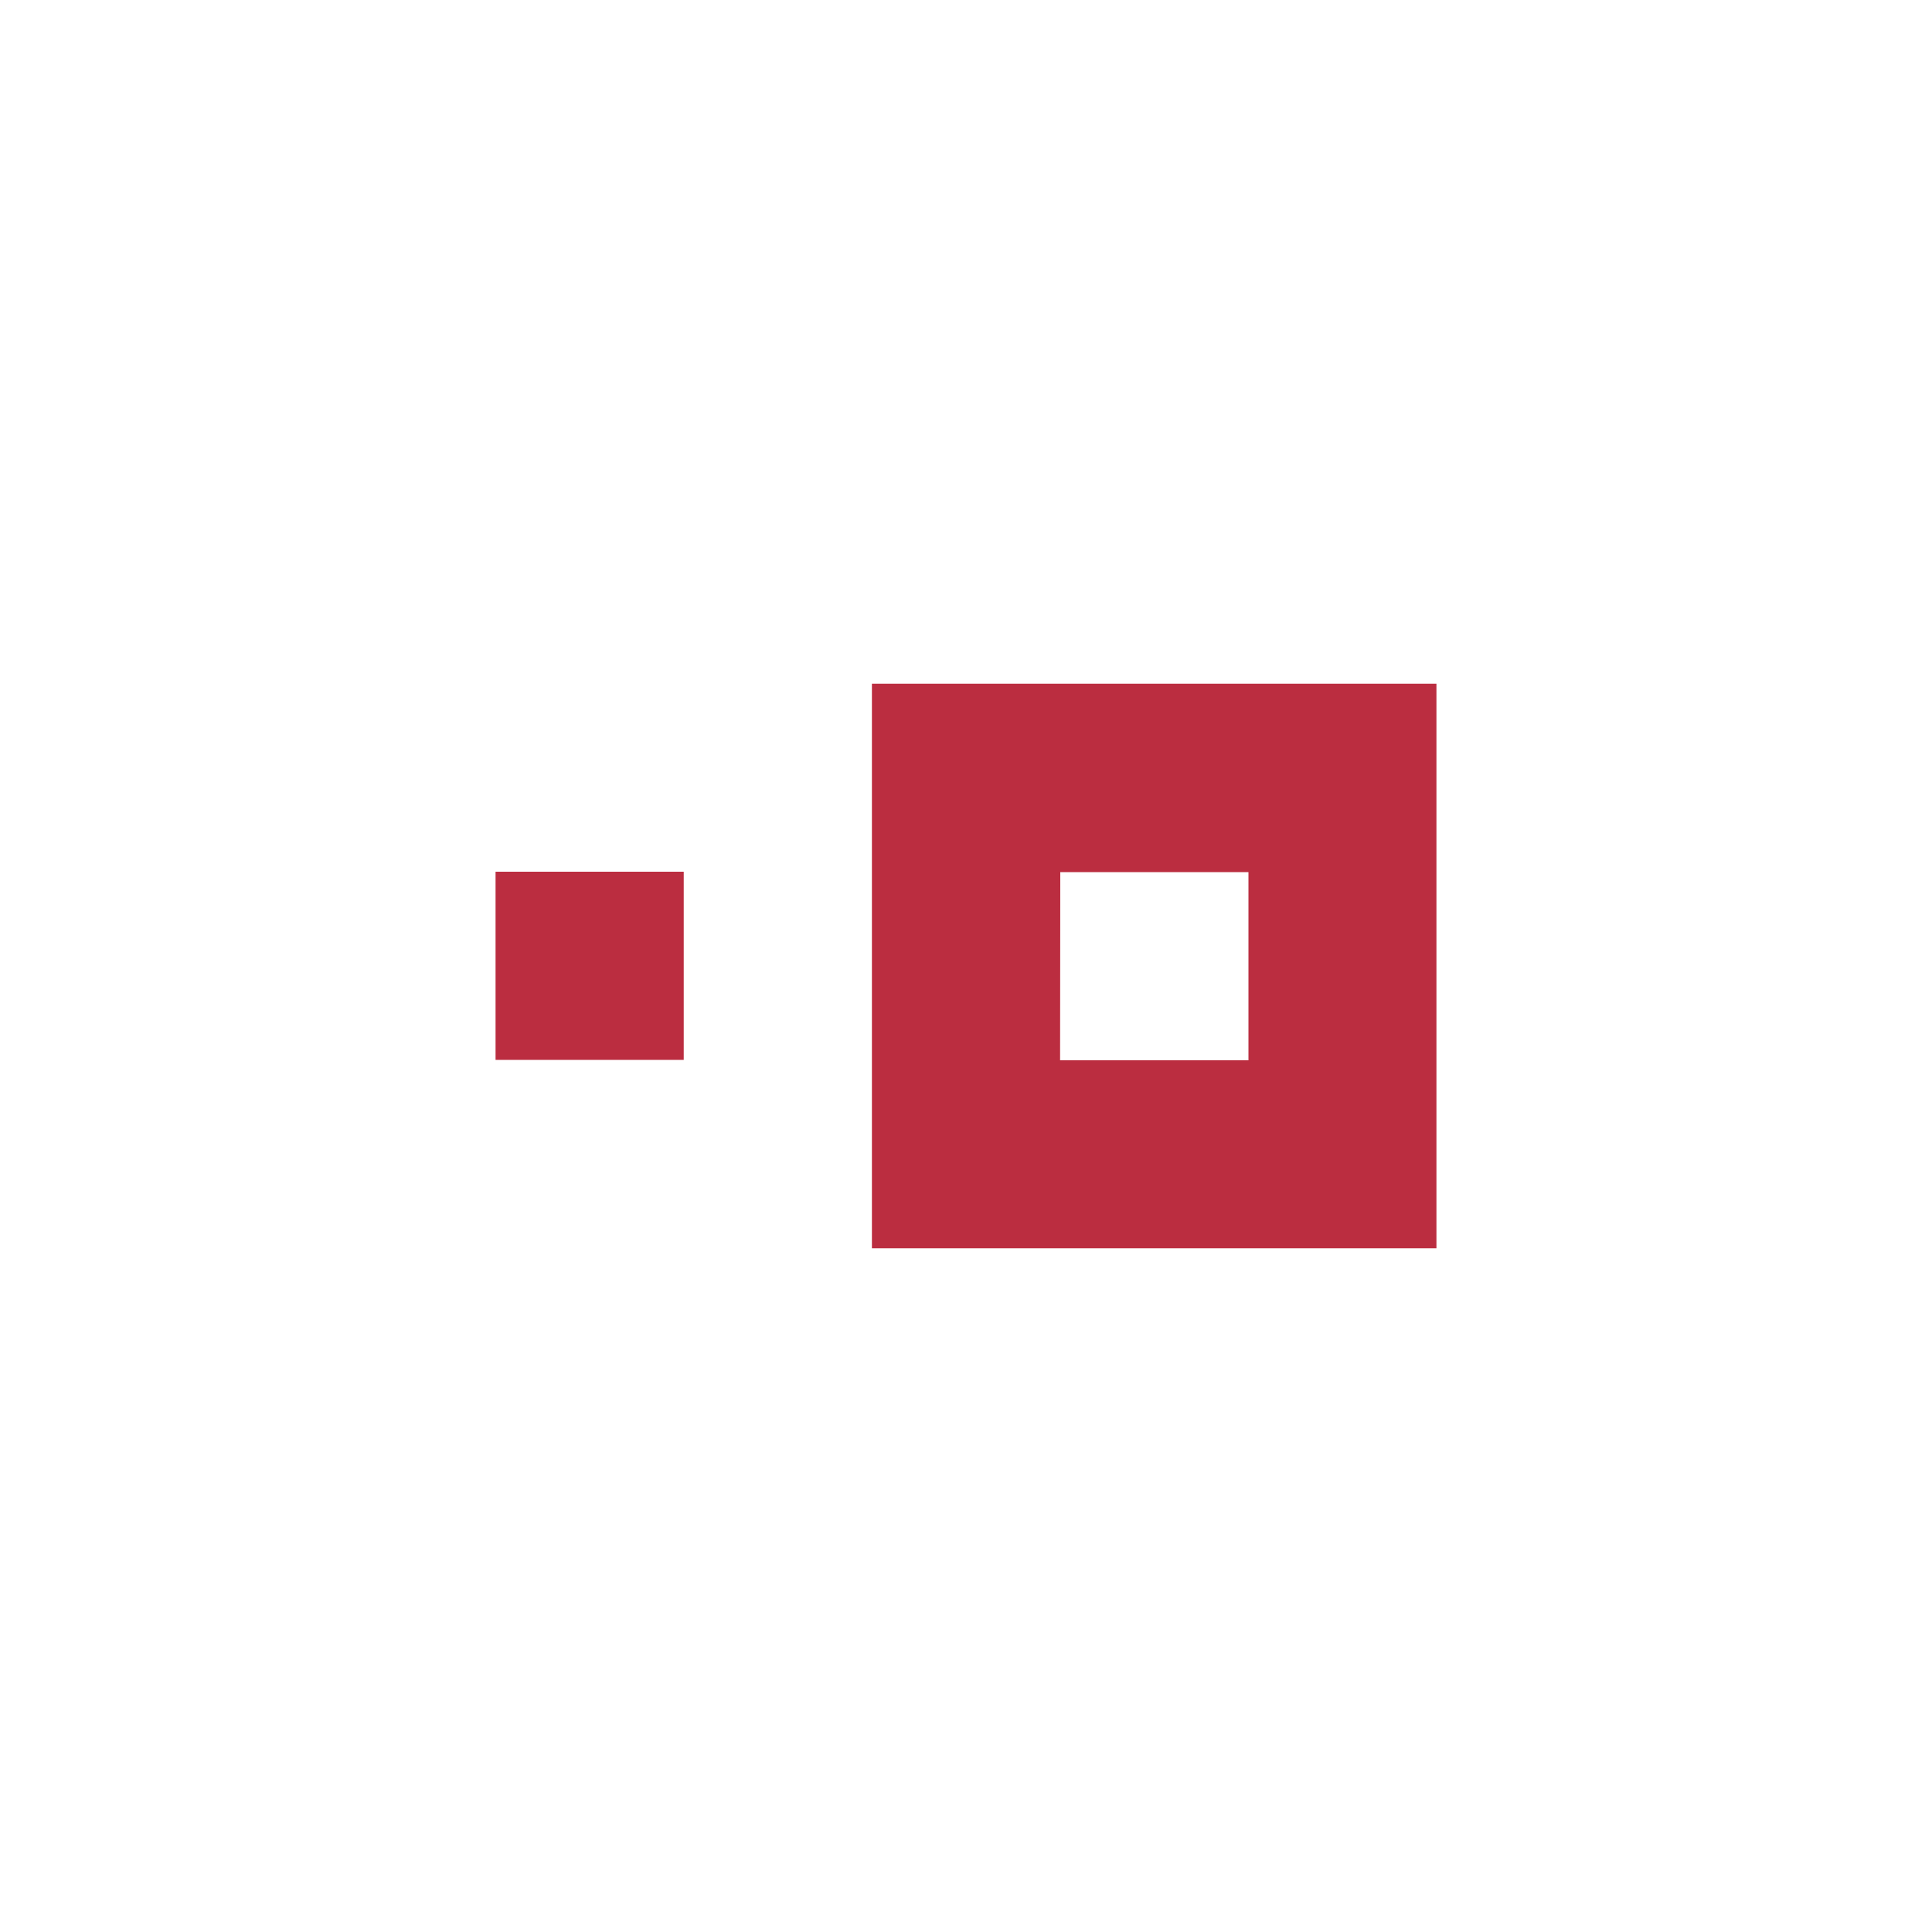 <?xml version="1.0" encoding="UTF-8" standalone="yes"?>
<svg version="1.2" baseProfile="tiny-ps" viewBox="0 0 1000 1000" xml:space="preserve" xmlns="http://www.w3.org/2000/svg">
  <title>Agoric</title>
  <g>
    <path fill="#BB2D40" d="M743.5,646.1V353.9H451.3v292.2H743.5z M548.8,451.4h97.4v97.4h-97.5L548.8,451.4z"/>
    <path fill="#BB2D40" d="M256.5,451.2h97.4v97.4h-97.4V451.2z"/>
  </g>
</svg>
